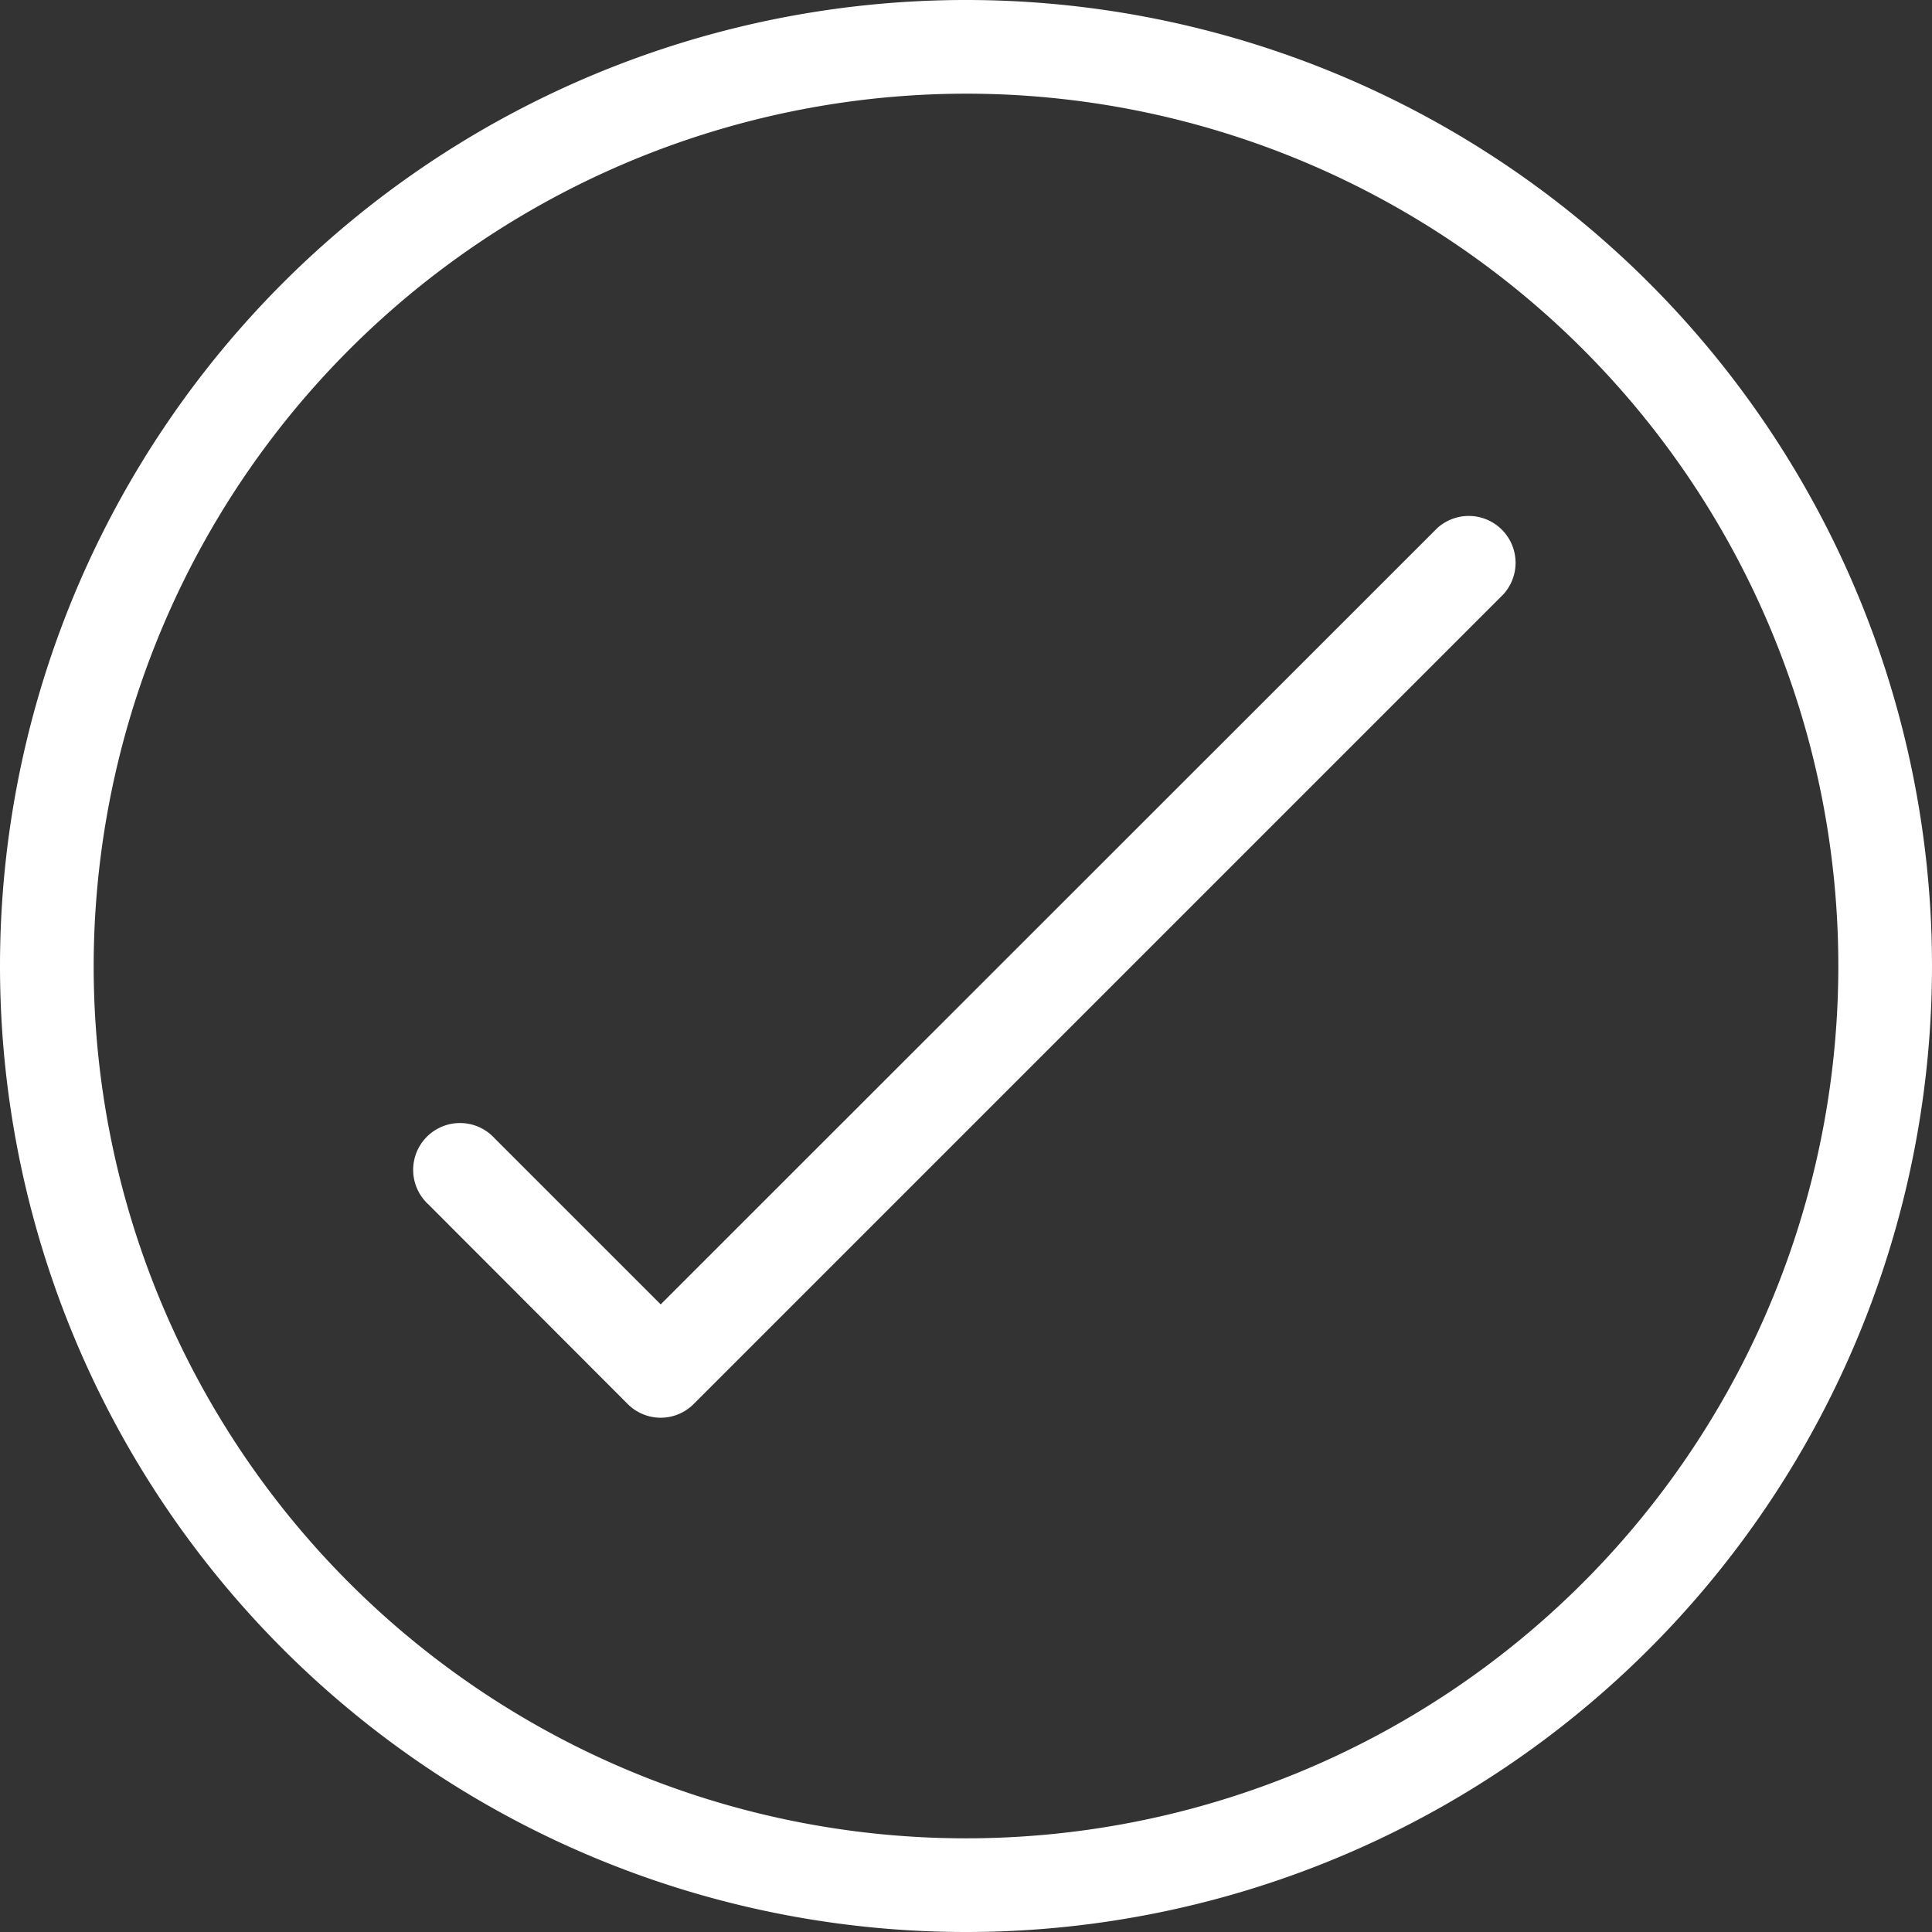 <svg id="3f4a8a33-d501-4dd3-bf2f-7484d0c7d08c" data-name="Camada 1" xmlns="http://www.w3.org/2000/svg" viewBox="0 0 66 66"><rect x="0" y="0" width="66" height="66" fill="#333333" stroke="none"/><title>icon_6_monitorar</title><path d="M37.5,73.21a33,33,0,1,0-33-33A33,33,0,0,0,37.5,73.21Zm0-62.8A29.8,29.8,0,1,1,7.7,40.21,29.83,29.83,0,0,1,37.5,10.41Z" transform="translate(-4.5 -7.21)" fill="#fff"/><path d="M25.94,55.17a1.59,1.59,0,0,0,2.26,0L55.86,27.51a1.6,1.6,0,0,0-2.26-2.26L27.07,51.77,21.4,46.1a1.6,1.6,0,1,0-2.26,2.26Z" transform="translate(-4.5 -7.21)" fill="#fff"/></svg>